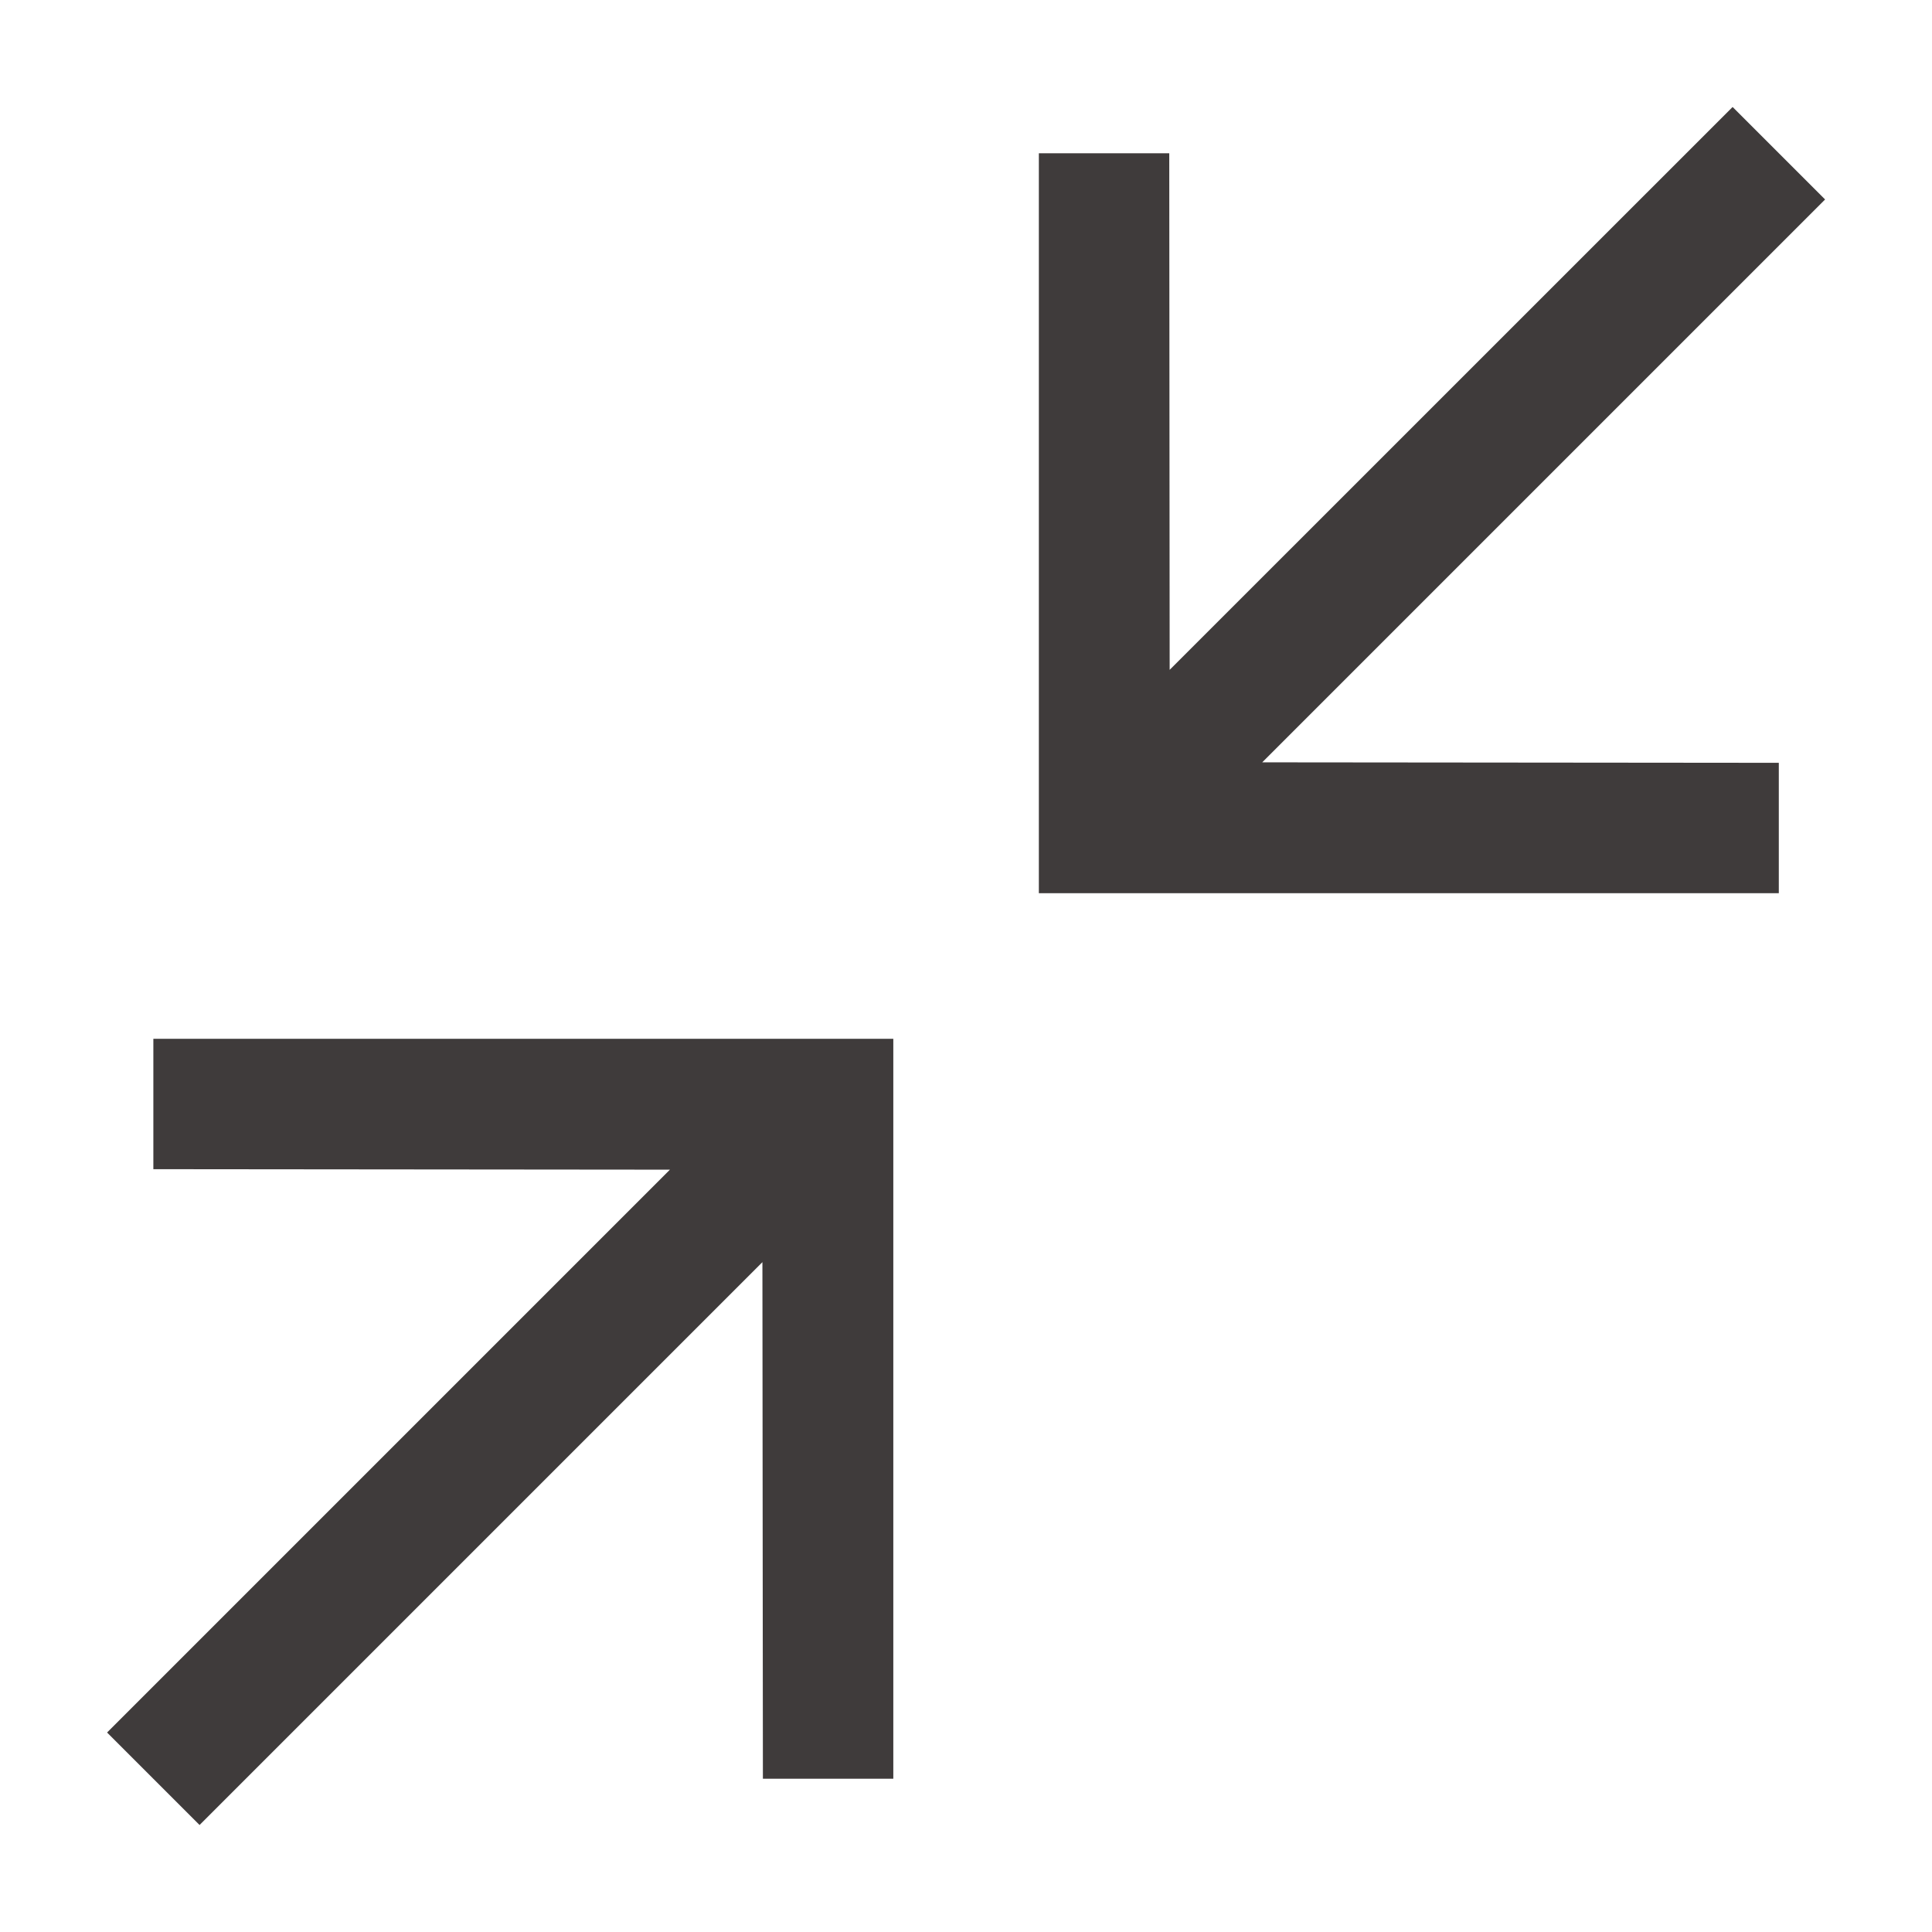 <svg width="24" height="24" viewBox="0 0 24 24" fill="none" xmlns="http://www.w3.org/2000/svg">
<path fill-rule="evenodd" clip-rule="evenodd" d="M22.097 9.476V11.096H12.905V1.904H14.525L14.53 8.321L21.523 1.329L22.672 2.478L15.68 9.47L22.097 9.476ZM1.905 14.524L1.905 12.904H11.097V22.096H9.477L9.471 15.679L2.479 22.671L1.33 21.522L8.322 14.53L1.905 14.524Z" fill="#3F3B3B"/>
</svg>
